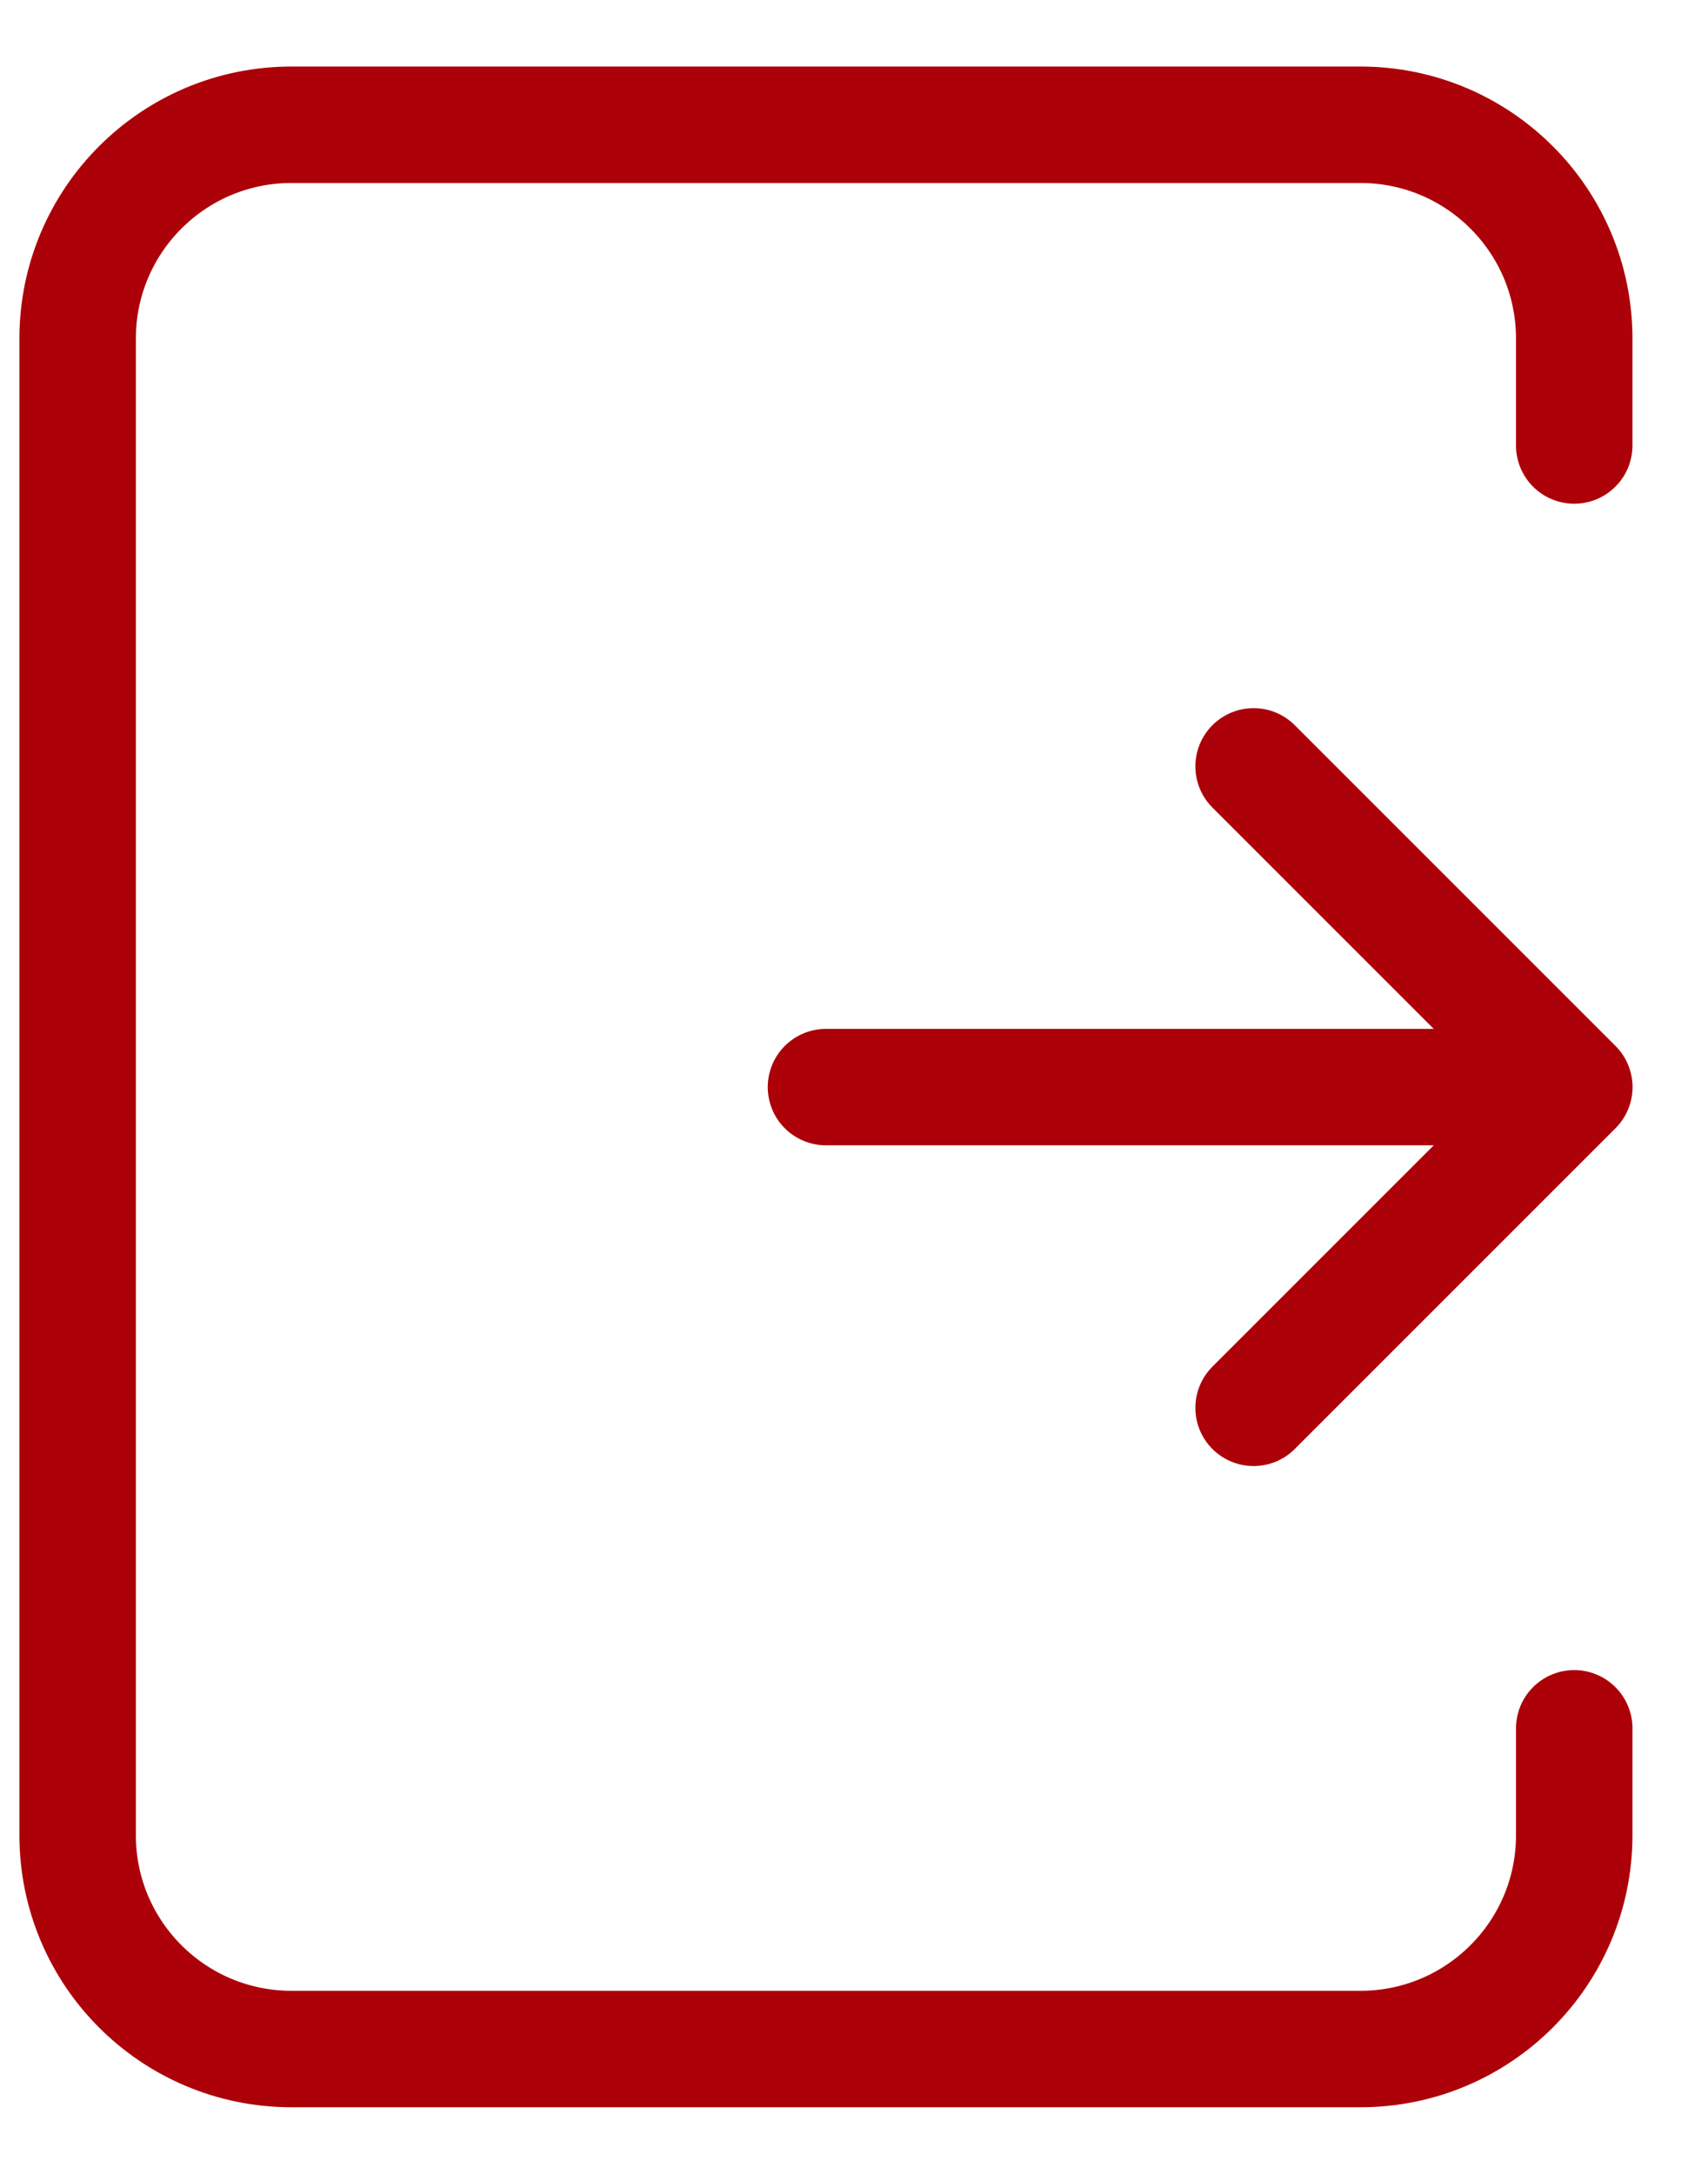 <svg xmlns="http://www.w3.org/2000/svg" width="22" height="28" fill="none" stroke="#ac0108" stroke-width="1.5" stroke-linecap="round" stroke-linejoin="round" xmlns:v="https://vecta.io/nano"><path d="M10.639 14.002h9.639m0 0l-4.131 4.131m4.131-4.131l-4.131-4.131m4.13-4.133V4.361c0-1.521-1.233-2.754-2.754-2.754H3.754C2.233 1.607 1 2.84 1 4.361v19.277c0 1.521 1.233 2.754 2.754 2.754h13.769c1.521 0 2.754-1.233 2.754-2.754v-1.377"/></svg>